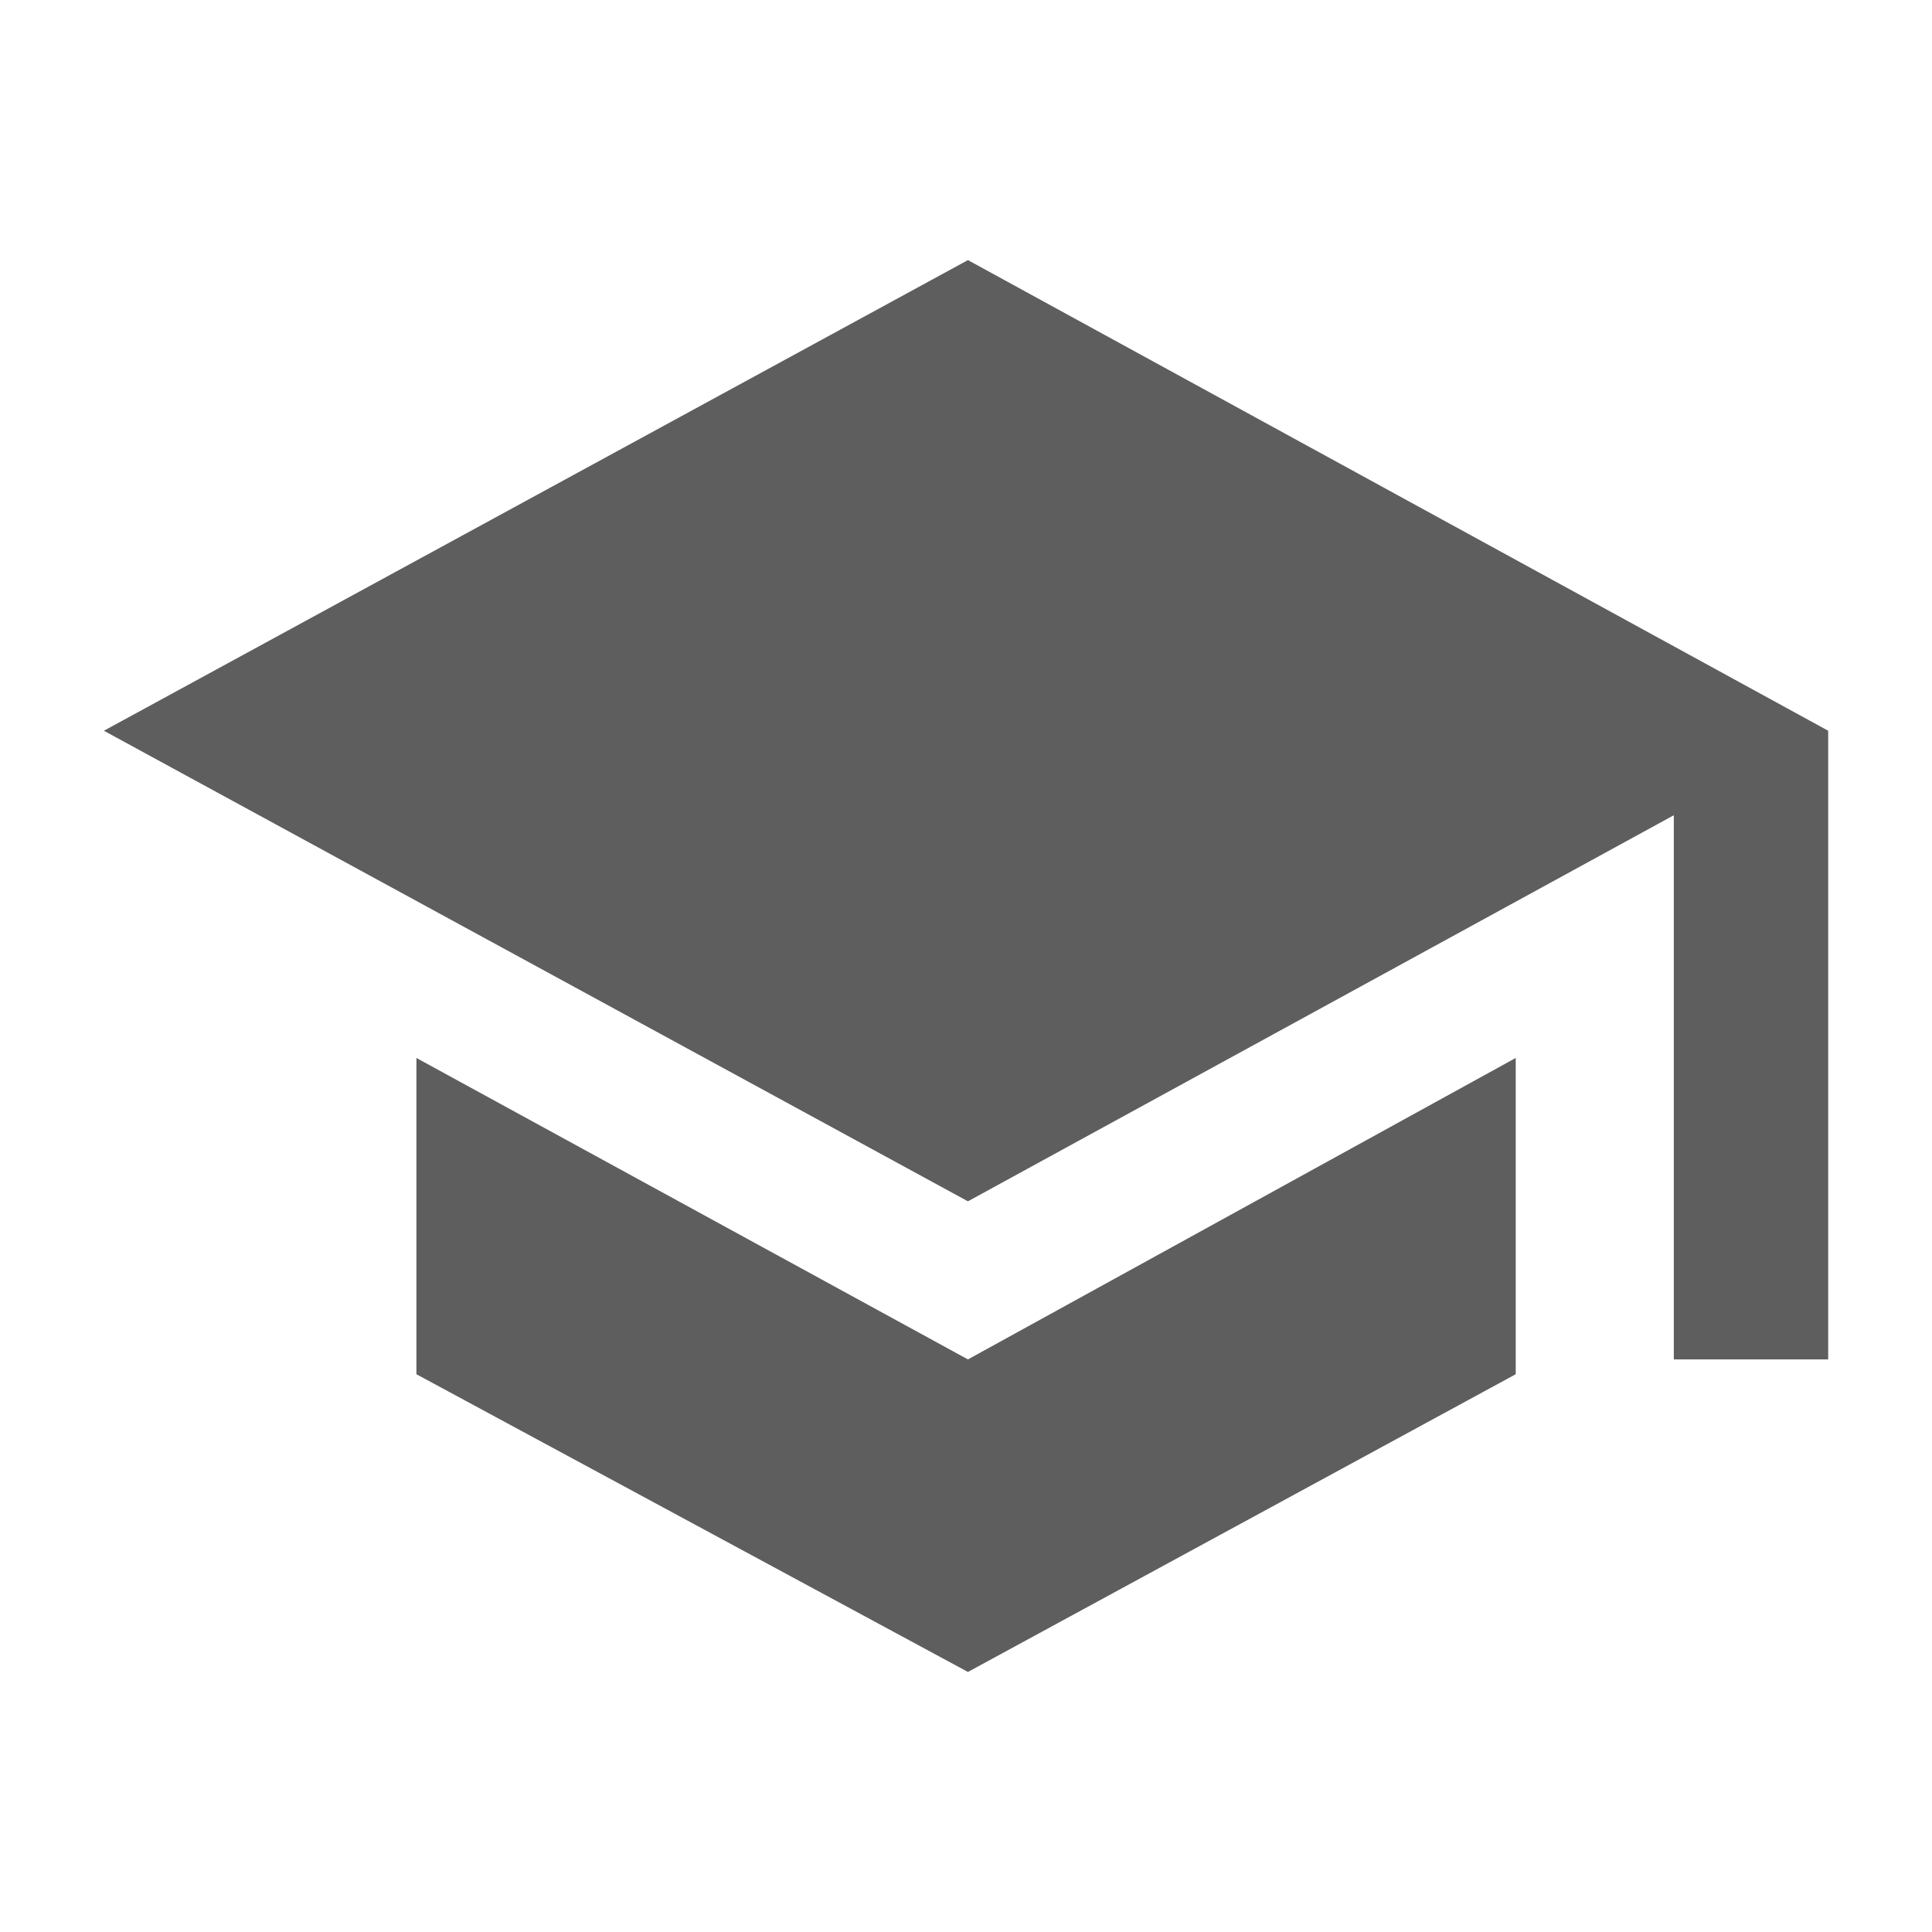 <svg width="30" height="30" viewBox="0 0 30 30" fill="none" xmlns="http://www.w3.org/2000/svg">
<path d="M6.466 16.428L15.03 21.109L23.536 16.428V21.339L15.03 25.962L6.466 21.339V16.428ZM15.03 4.039L28.388 11.347V21.109H25.991V12.659L15.03 18.654L1.613 11.347L15.03 4.039Z" fill="#5F5E5E"/>
</svg>
